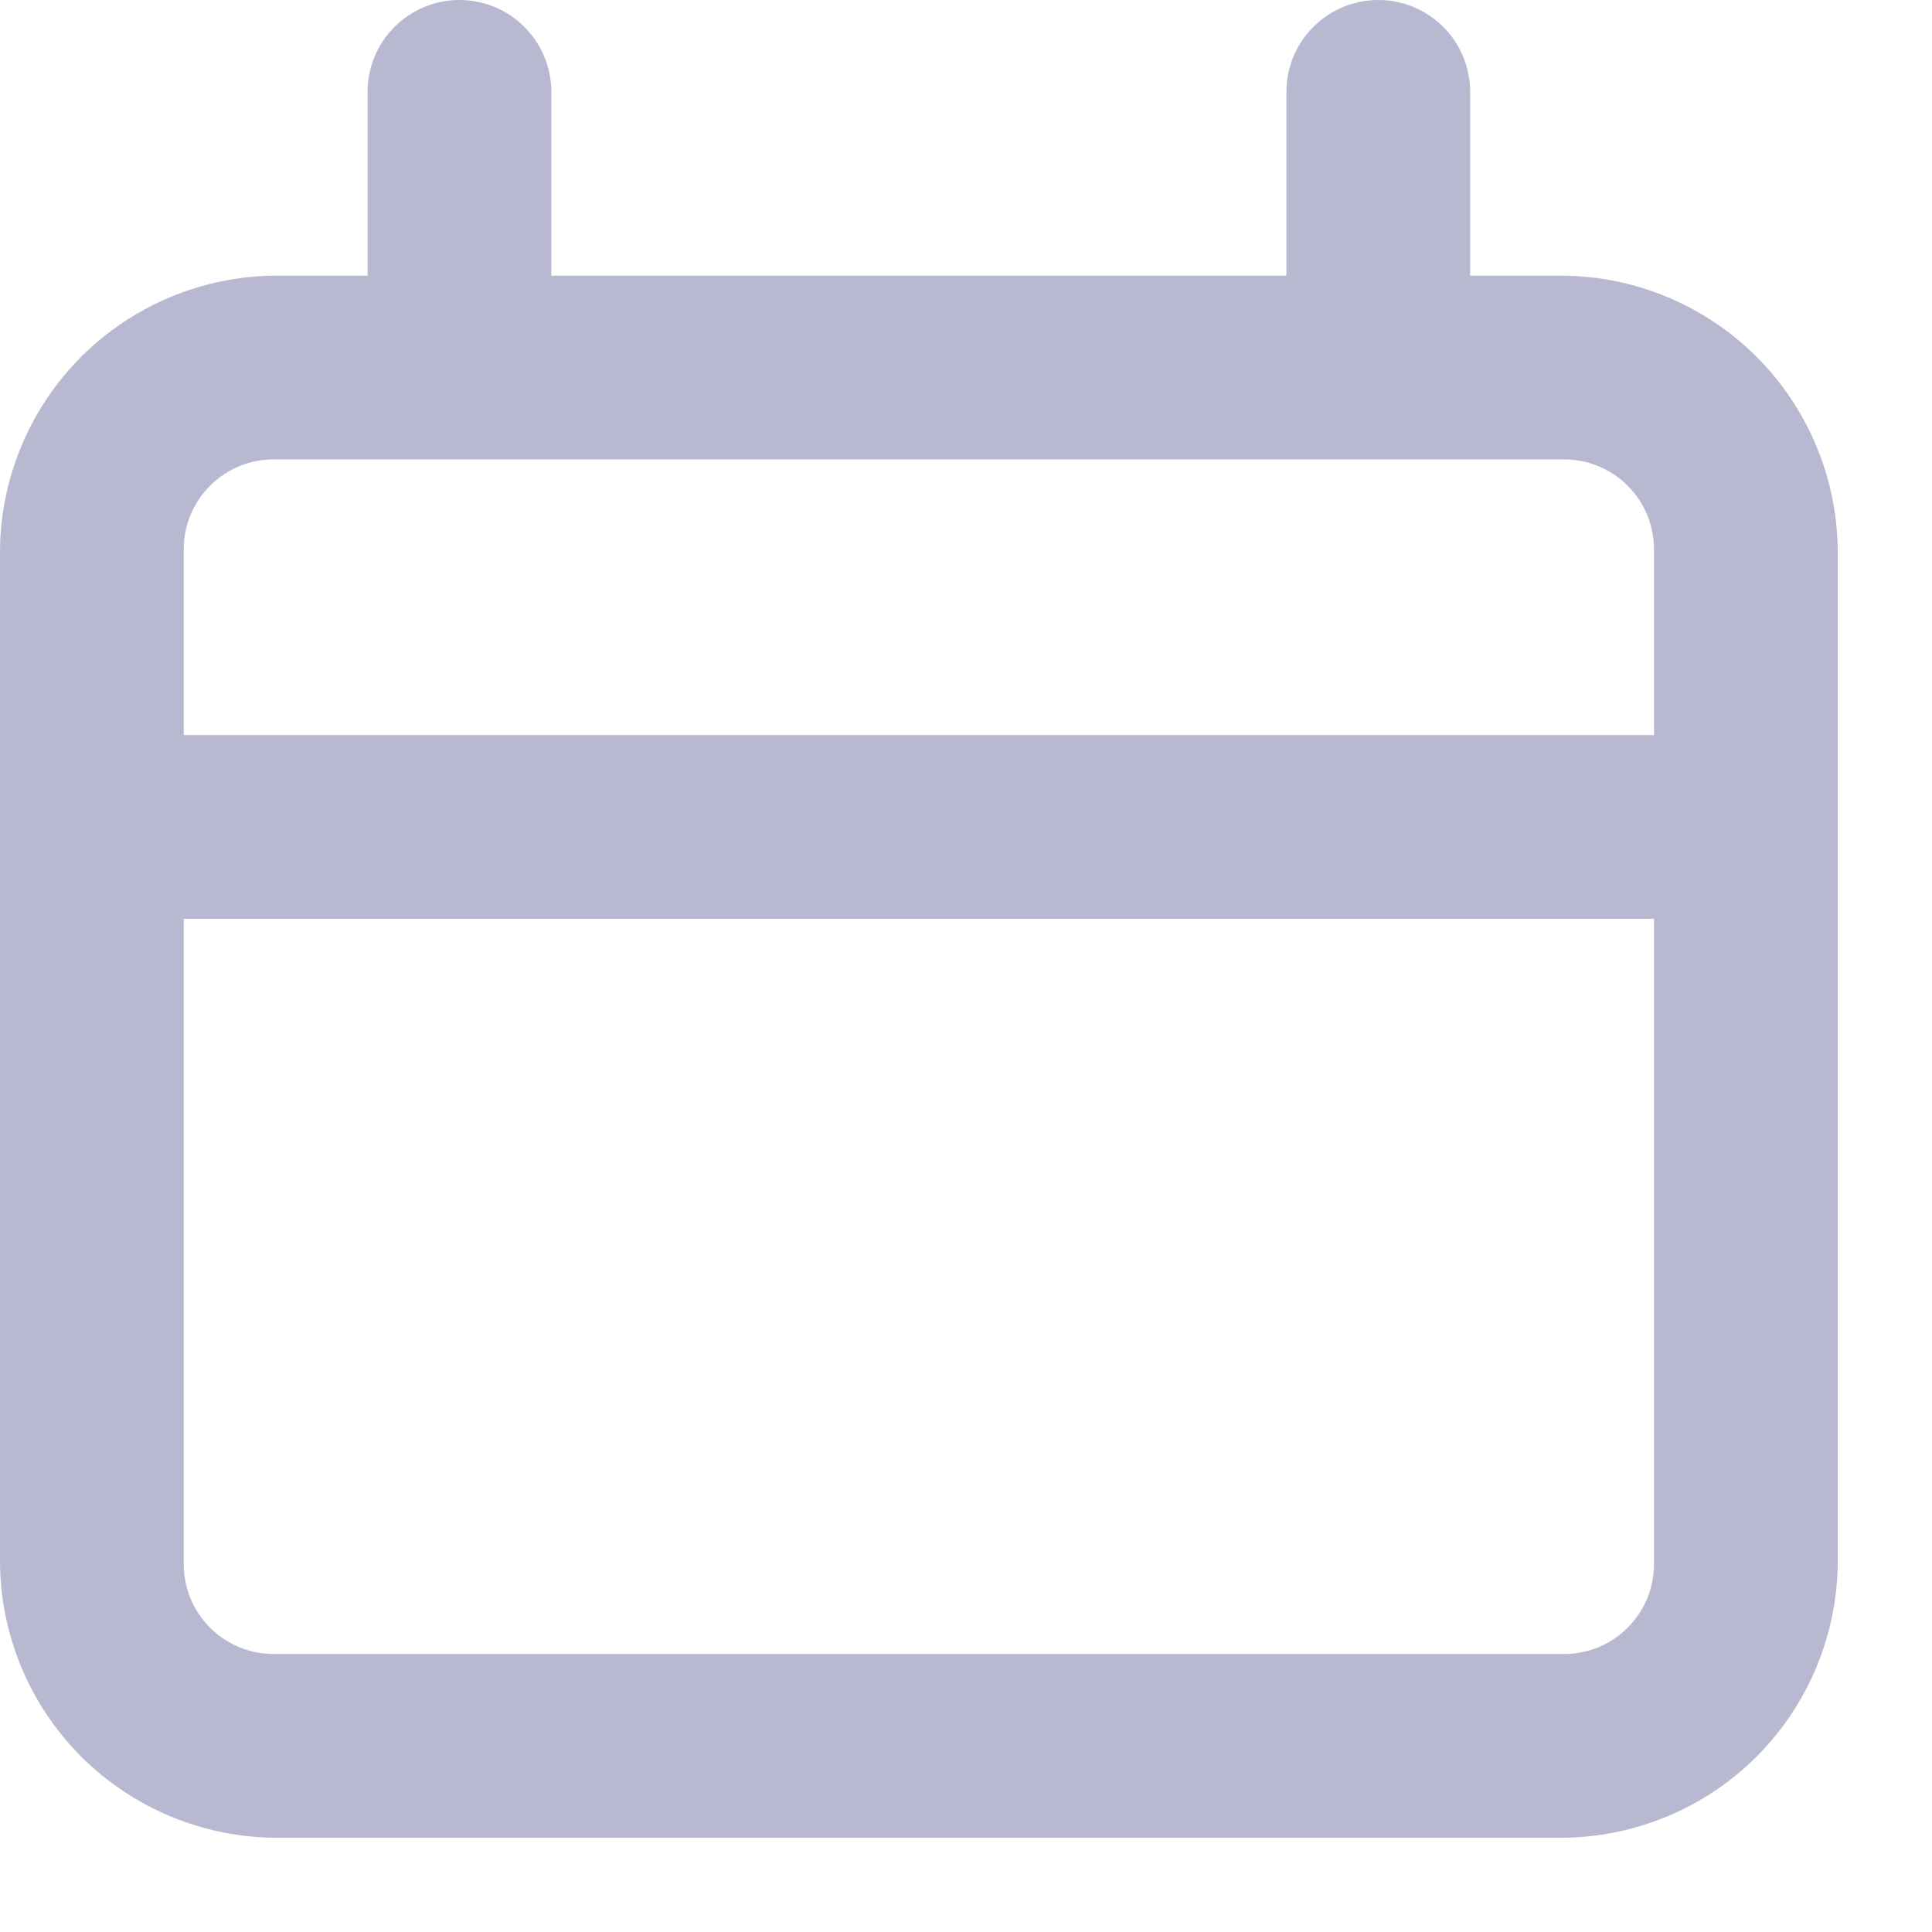 <svg width="19" height="19" viewBox="0 0 19 19" fill="none" xmlns="http://www.w3.org/2000/svg">
<path d="M4.518 0C4.279 0 4.049 0.095 3.879 0.265C3.71 0.434 3.615 0.664 3.615 0.904V2.711H2.711C1.993 2.715 1.306 3.002 0.798 3.509C0.291 4.017 0.004 4.704 0 5.422V15.362C0.004 16.08 0.291 16.767 0.798 17.275C1.306 17.782 1.993 18.069 2.711 18.073H15.362C16.08 18.069 16.767 17.782 17.275 17.275C17.782 16.767 18.069 16.08 18.073 15.362V5.422C18.069 4.704 17.782 4.017 17.275 3.509C16.767 3.002 16.08 2.715 15.362 2.711H14.458V0.904C14.458 0.664 14.363 0.434 14.194 0.265C14.024 0.095 13.794 0 13.555 0C13.315 0 13.085 0.095 12.916 0.265C12.746 0.434 12.651 0.664 12.651 0.904V2.711H5.422V0.904C5.422 0.664 5.327 0.434 5.157 0.265C4.988 0.095 4.758 0 4.518 0ZM2.711 4.518H15.362C15.481 4.515 15.6 4.537 15.711 4.581C15.822 4.626 15.923 4.692 16.007 4.777C16.092 4.861 16.158 4.962 16.203 5.073C16.247 5.184 16.268 5.302 16.266 5.422V7.229H1.807V5.422C1.804 5.302 1.826 5.184 1.87 5.073C1.915 4.962 1.981 4.861 2.066 4.777C2.15 4.692 2.251 4.626 2.362 4.581C2.473 4.537 2.591 4.515 2.711 4.518ZM1.807 9.036H16.266V15.362C16.268 15.481 16.247 15.6 16.203 15.711C16.158 15.822 16.092 15.923 16.007 16.007C15.923 16.092 15.822 16.158 15.711 16.203C15.6 16.247 15.481 16.268 15.362 16.266H2.711C2.591 16.268 2.473 16.247 2.362 16.203C2.251 16.158 2.15 16.092 2.066 16.007C1.981 15.923 1.915 15.822 1.87 15.711C1.826 15.6 1.804 15.481 1.807 15.362V9.036Z" fill="#B8B8D1"/>
</svg>
